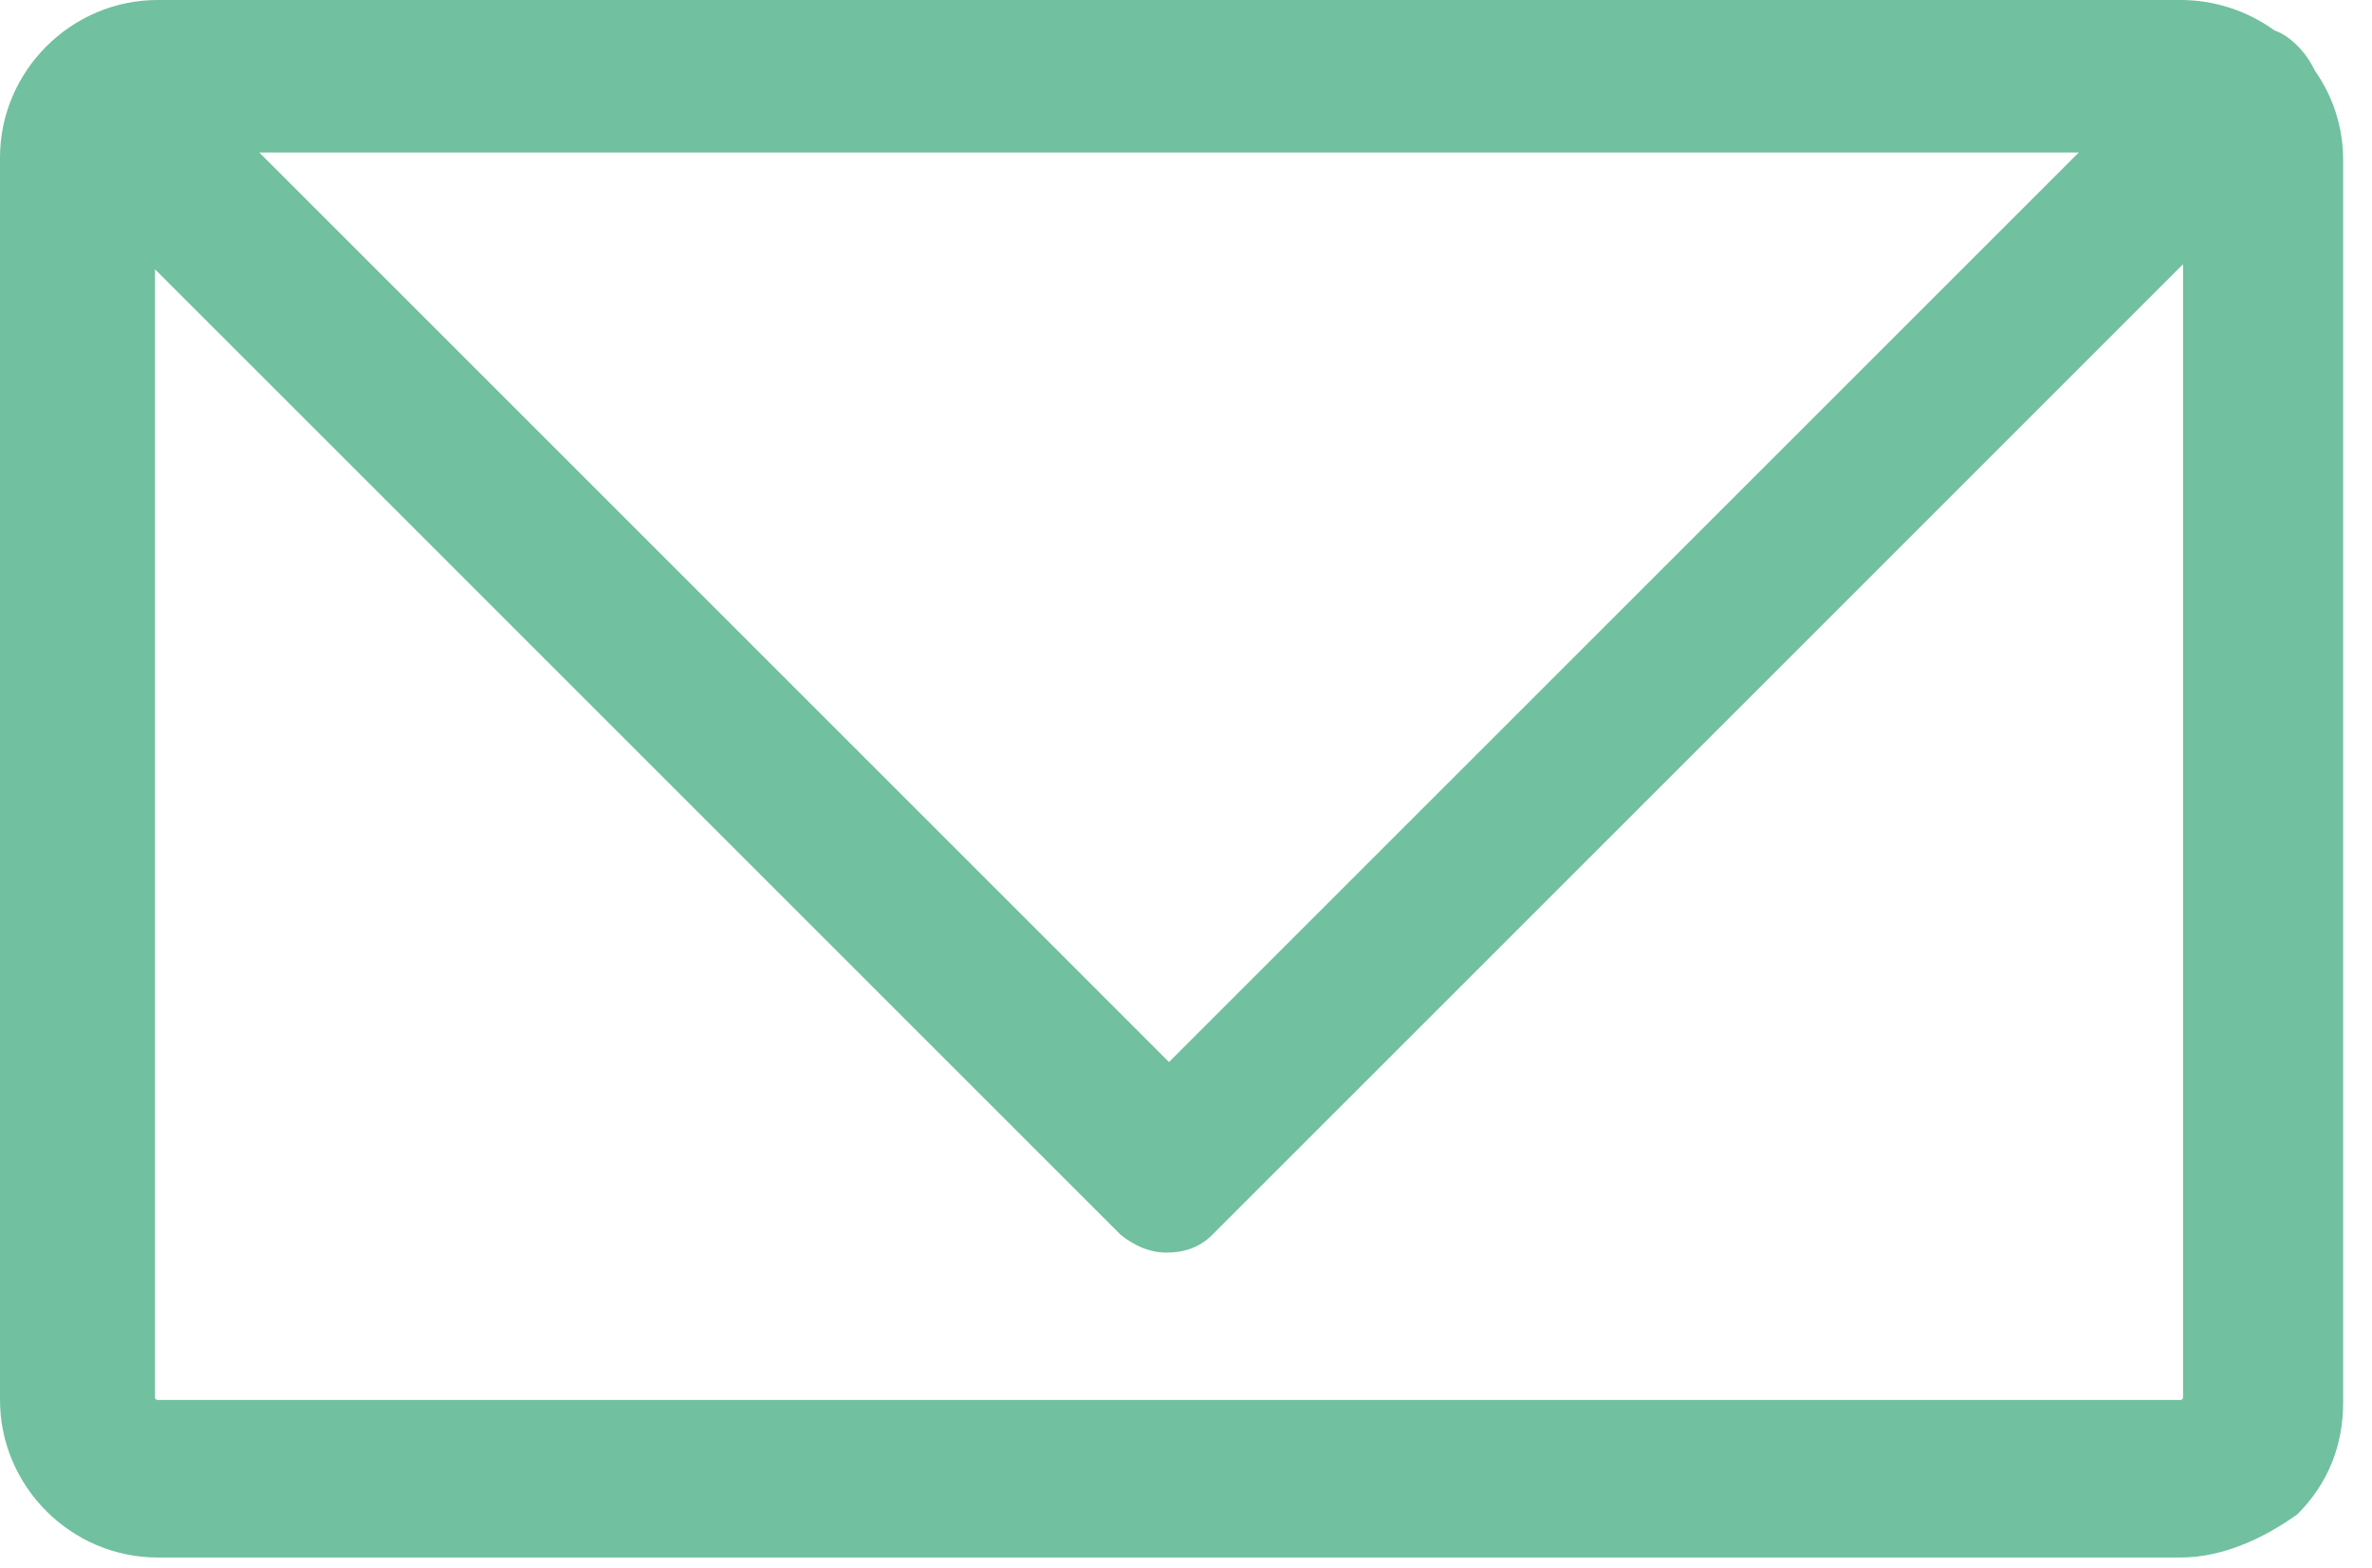 <svg width="62" height="41" viewBox="0 0 62 41" fill="none" xmlns="http://www.w3.org/2000/svg">
<path d="M56.994 40.72H4.118C1.86 40.72 0 38.86 0 36.601V4.118C0 1.86 1.86 0 4.118 0H56.994C57.858 0 58.721 0.266 59.452 0.797C59.651 0.864 59.851 0.996 60.05 1.196C60.249 1.395 60.382 1.594 60.515 1.86C60.98 2.524 61.246 3.321 61.246 4.185V36.668C61.246 37.797 60.847 38.793 60.05 39.59C59.12 40.255 58.057 40.72 56.994 40.72ZM4.052 7.041V36.535C4.052 36.601 4.118 36.601 4.118 36.601H56.994C57.061 36.601 57.061 36.535 57.061 36.535V6.908L31.686 32.284C31.354 32.616 30.955 32.748 30.49 32.748C30.025 32.748 29.626 32.549 29.294 32.284L4.052 7.041ZM6.776 3.986L30.556 27.767L54.337 3.986H6.776Z" fill="#71C0A0"/>
</svg>
